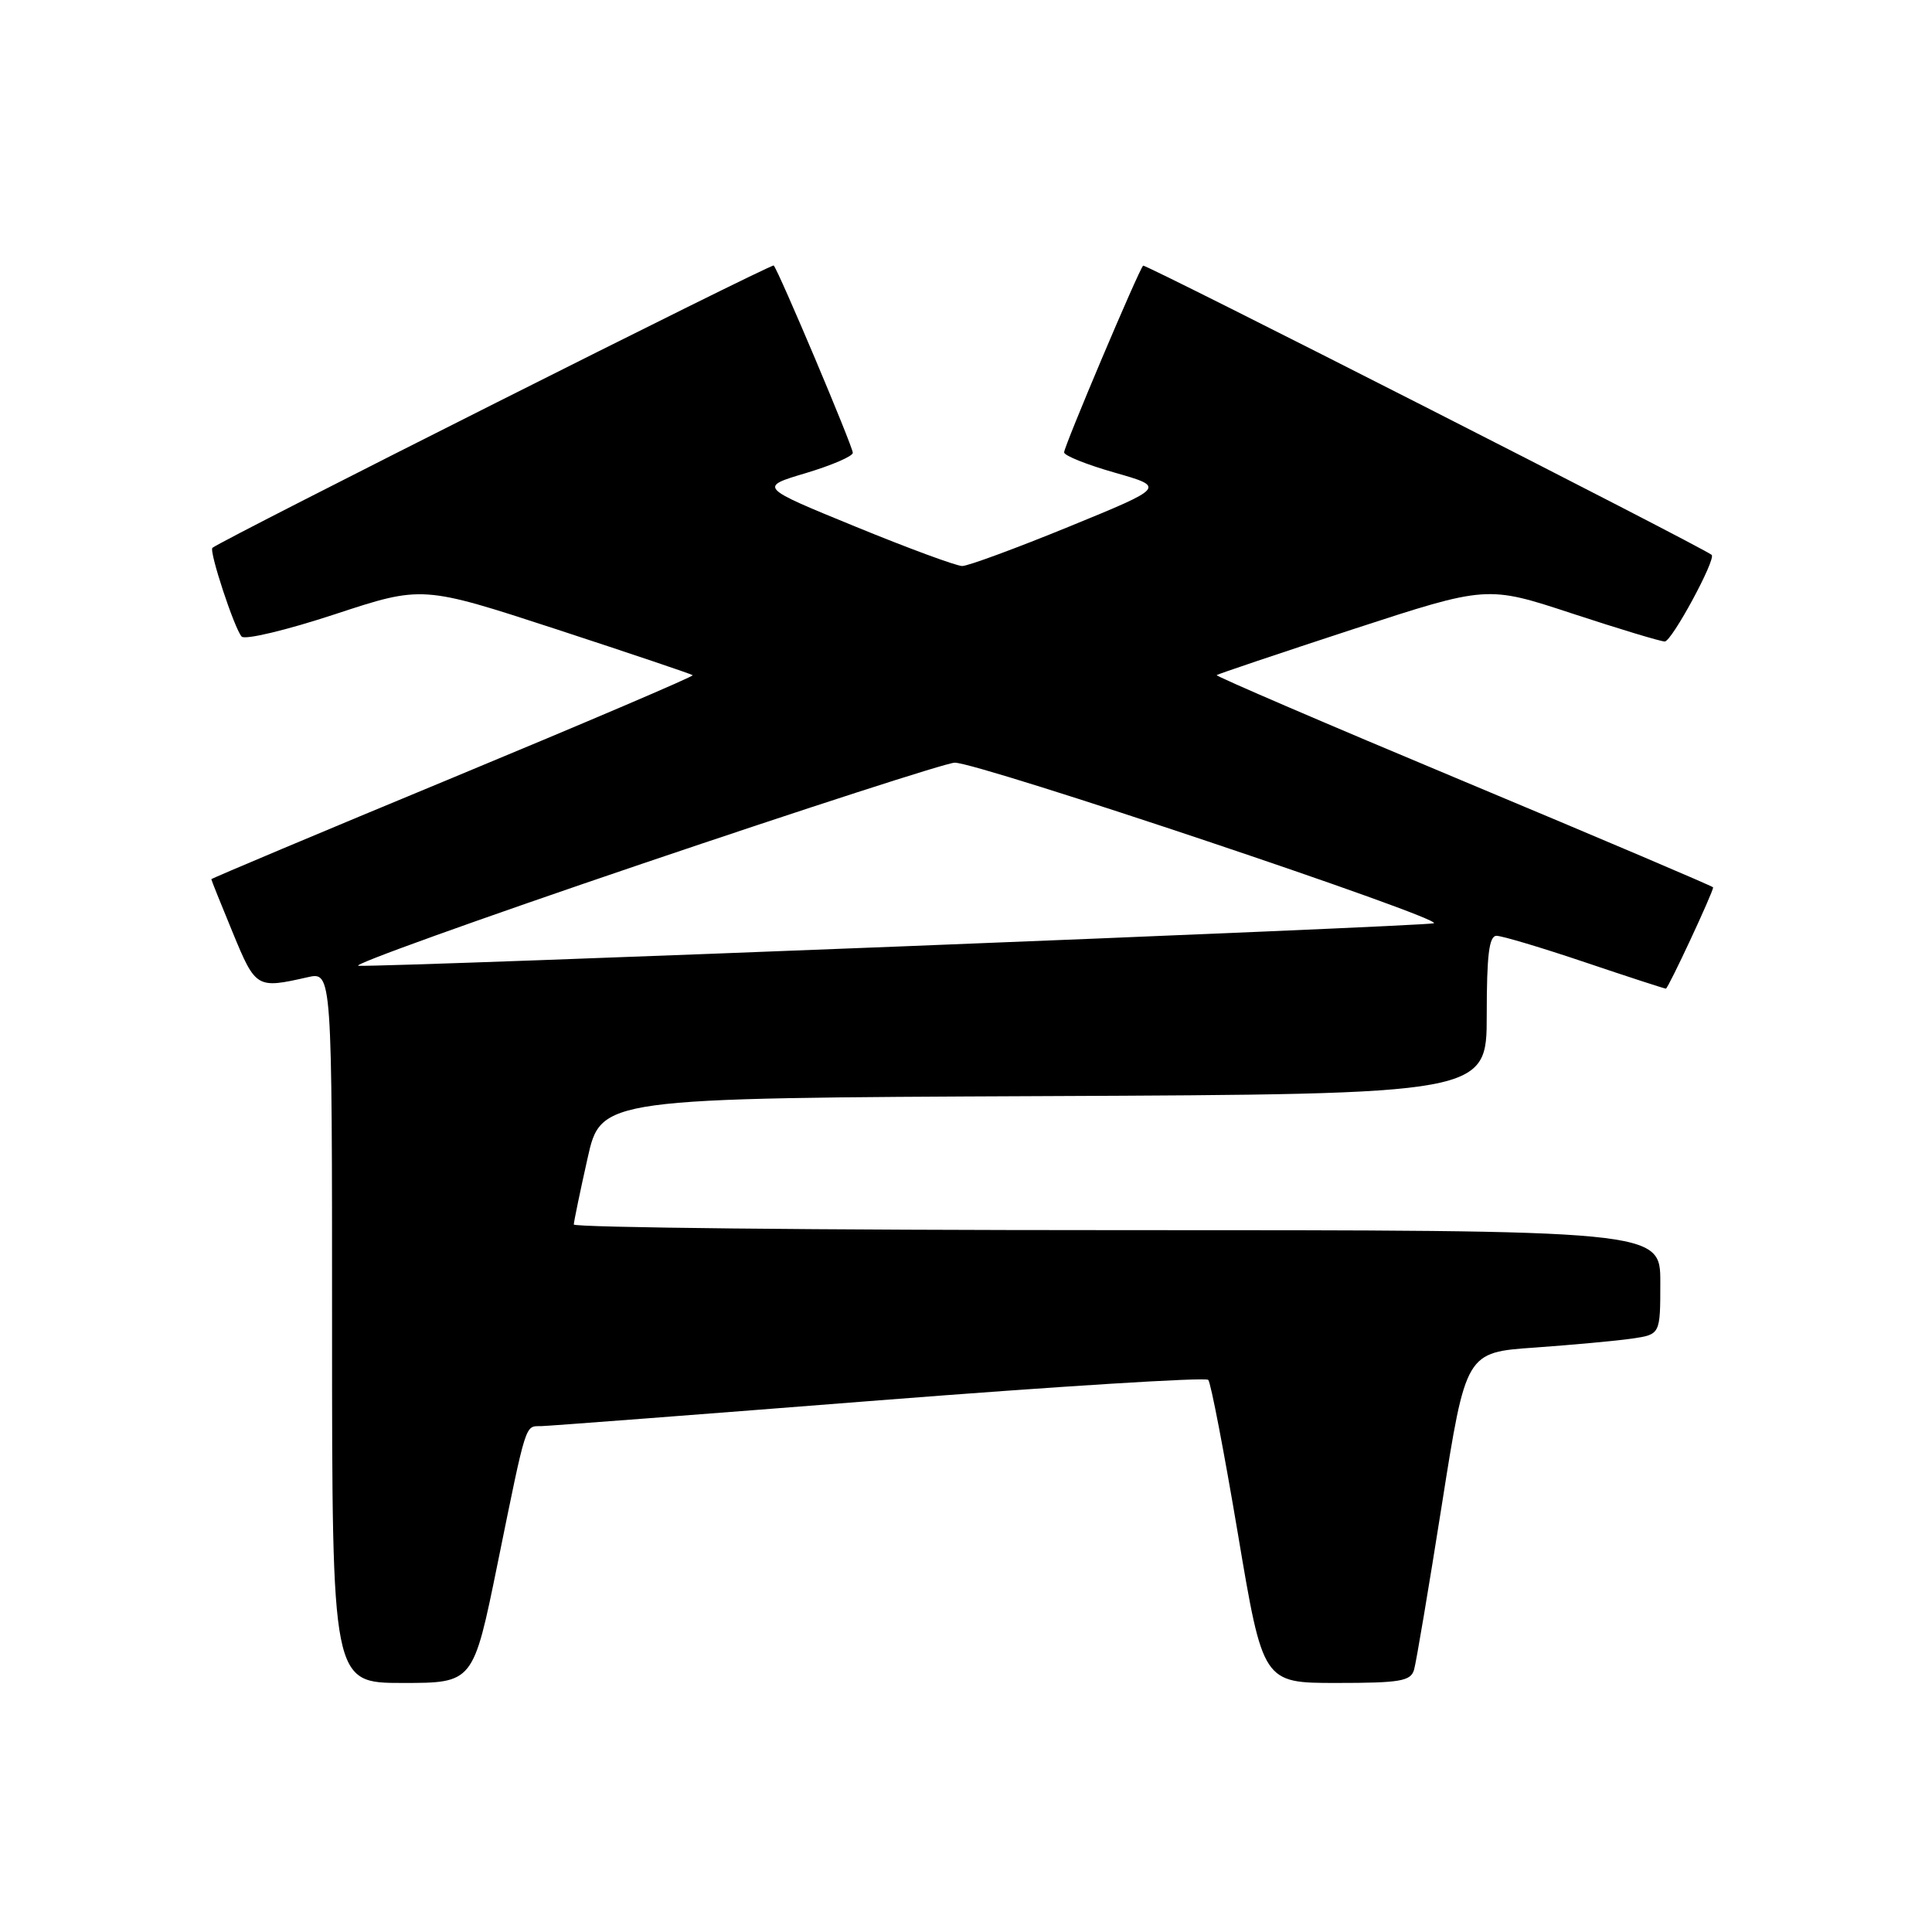 <?xml version="1.0" encoding="UTF-8" standalone="no"?>
<!DOCTYPE svg PUBLIC "-//W3C//DTD SVG 1.1//EN" "http://www.w3.org/Graphics/SVG/1.1/DTD/svg11.dtd" >
<svg xmlns="http://www.w3.org/2000/svg" xmlns:xlink="http://www.w3.org/1999/xlink" version="1.1" viewBox="0 0 256 256">
 <g >
 <path fill="currentColor"
d=" M 65.92 207.25 C 69.82 188.11 69.54 189.01 71.72 188.97 C 72.70 188.95 92.85 187.41 116.50 185.55 C 140.15 183.70 159.77 182.47 160.10 182.84 C 160.44 183.20 162.20 192.39 164.03 203.25 C 167.35 223.00 167.35 223.00 177.11 223.00 C 185.54 223.00 186.93 222.76 187.37 221.25 C 187.65 220.29 189.31 210.43 191.06 199.35 C 194.24 179.19 194.24 179.19 203.37 178.56 C 208.39 178.20 214.19 177.67 216.25 177.37 C 220.00 176.82 220.00 176.82 220.00 169.91 C 220.00 163.00 220.00 163.00 148.00 163.00 C 108.40 163.00 76.01 162.66 76.03 162.25 C 76.05 161.84 76.86 157.90 77.85 153.50 C 79.63 145.50 79.63 145.50 138.31 145.24 C 197.00 144.98 197.00 144.98 197.00 134.49 C 197.00 126.54 197.31 124.00 198.30 124.00 C 199.02 124.00 204.28 125.57 210.00 127.50 C 215.72 129.43 220.55 131.00 220.74 131.00 C 221.04 131.00 227.00 118.22 227.00 117.58 C 227.00 117.45 212.14 111.13 193.97 103.53 C 175.81 95.94 161.07 89.60 161.22 89.46 C 161.37 89.31 169.50 86.58 179.27 83.38 C 197.04 77.58 197.04 77.58 208.31 81.29 C 214.52 83.33 220.04 85.00 220.59 85.00 C 221.52 85.00 227.44 74.05 226.80 73.52 C 225.51 72.46 151.74 34.93 151.47 35.20 C 150.87 35.80 141.00 59.13 141.00 59.94 C 141.00 60.37 144.02 61.58 147.72 62.63 C 154.43 64.55 154.43 64.55 141.66 69.78 C 134.64 72.65 128.27 75.00 127.50 75.00 C 126.73 75.00 120.35 72.65 113.33 69.77 C 100.55 64.54 100.55 64.54 106.77 62.69 C 110.20 61.66 113.00 60.46 113.00 60.00 C 113.00 59.14 103.15 35.82 102.52 35.18 C 102.23 34.90 29.61 71.43 28.15 72.59 C 27.66 72.98 31.06 83.30 32.02 84.35 C 32.45 84.82 38.01 83.49 44.38 81.39 C 55.96 77.58 55.96 77.58 73.73 83.38 C 83.50 86.58 91.63 89.32 91.79 89.47 C 91.95 89.62 77.66 95.72 60.04 103.03 C 42.42 110.33 28.00 116.40 28.00 116.50 C 28.00 116.61 29.28 119.80 30.85 123.60 C 33.88 130.94 34.01 131.02 40.75 129.49 C 44.00 128.75 44.00 128.75 44.00 175.88 C 44.00 223.00 44.00 223.00 53.35 223.00 C 62.71 223.00 62.71 223.00 65.92 207.25 Z  M 85.00 114.48 C 106.72 107.12 125.40 101.08 126.50 101.06 C 129.57 101.00 191.67 121.82 189.98 122.34 C 188.59 122.76 51.81 128.17 47.50 127.97 C 46.40 127.91 63.27 121.85 85.00 114.48 Z "/>
</g>
</svg>